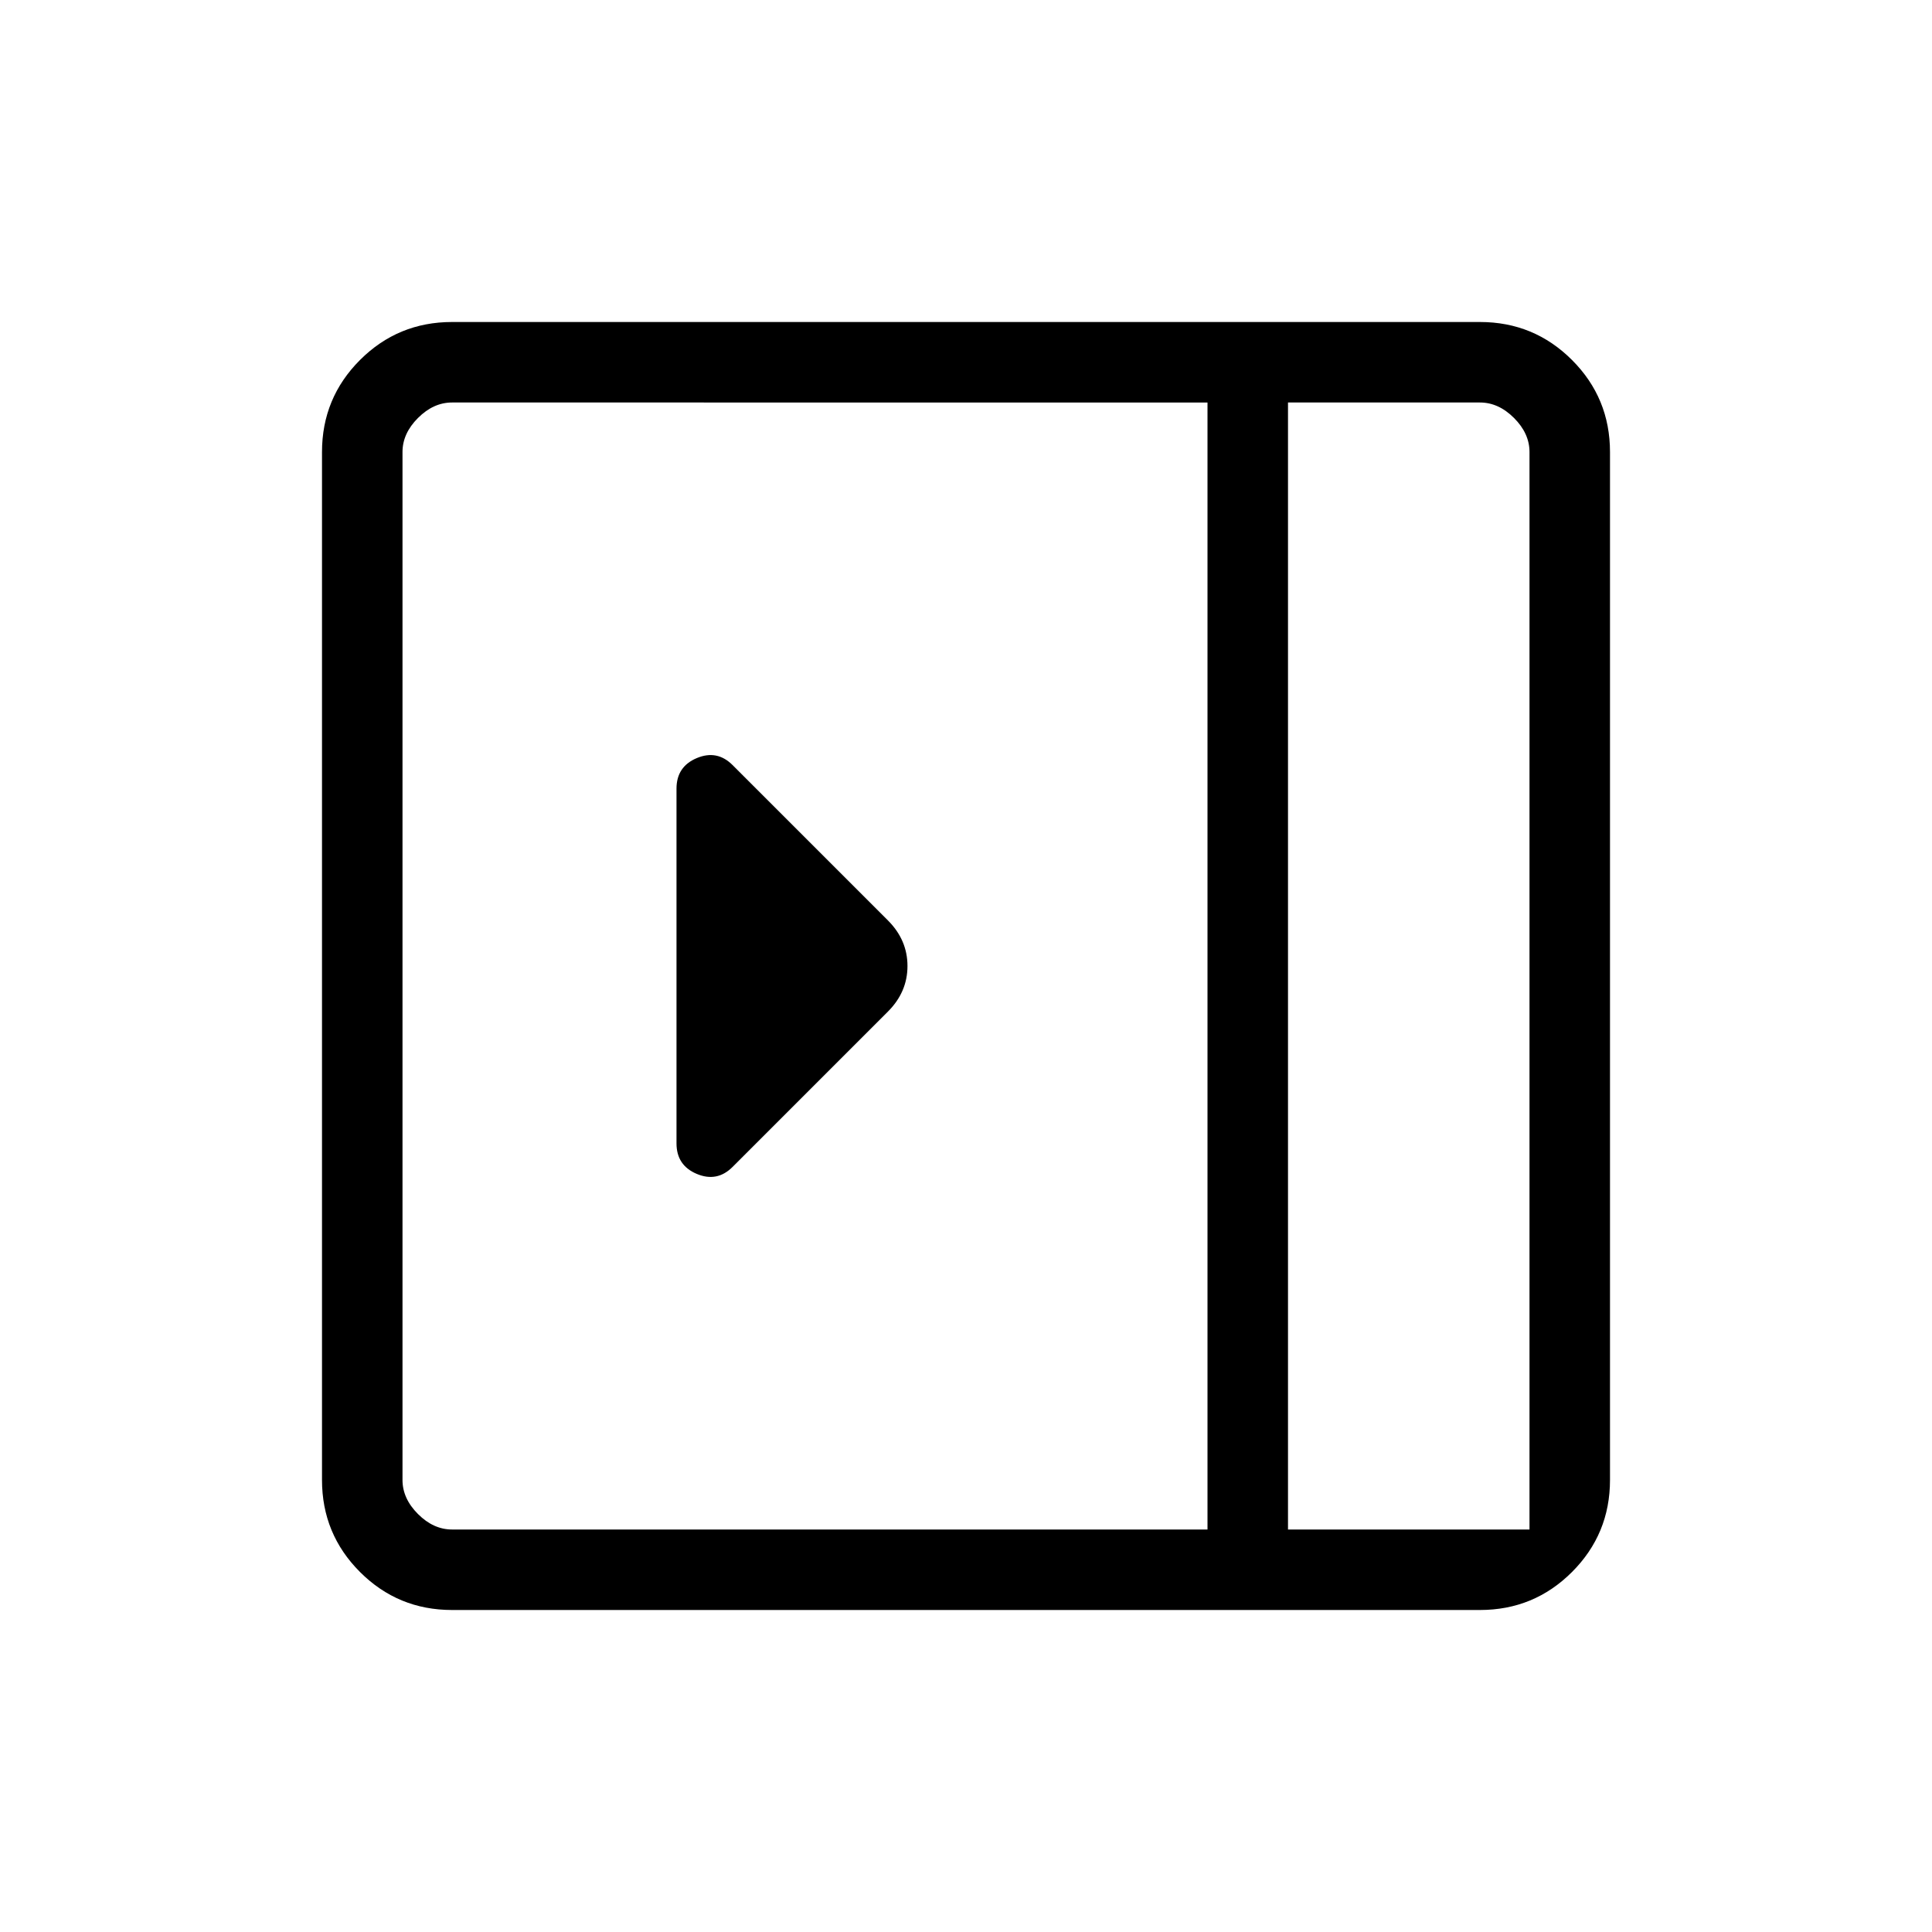 <svg viewBox="0 -960 960 960"><path d="M336.15-391.85q0 10.93 10.08 15.16t17.77-3.46l77.23-77.23q9.69-9.7 9.69-22.62 0-12.92-9.69-22.62L364-579.85q-7.69-7.69-17.77-3.46-10.08 4.23-10.08 15.16v176.3ZM224.62-160q-26.85 0-45.74-18.88Q160-197.77 160-224.62v-510.76q0-26.85 18.88-45.74Q197.77-800 224.62-800h510.76q26.85 0 45.74 18.88Q800-762.23 800-735.38v510.76q0 26.85-18.88 45.74Q762.23-160 735.38-160H224.62ZM640-200h120v-535.38q0-9.24-7.69-16.93-7.69-7.69-16.93-7.69H640v560Zm-40 0v-560H224.62q-9.24 0-16.93 7.69-7.69 7.69-7.69 16.93v510.76q0 9.24 7.69 16.93 7.69 7.69 16.93 7.69H600Zm40 0h120-120Z"/></svg>